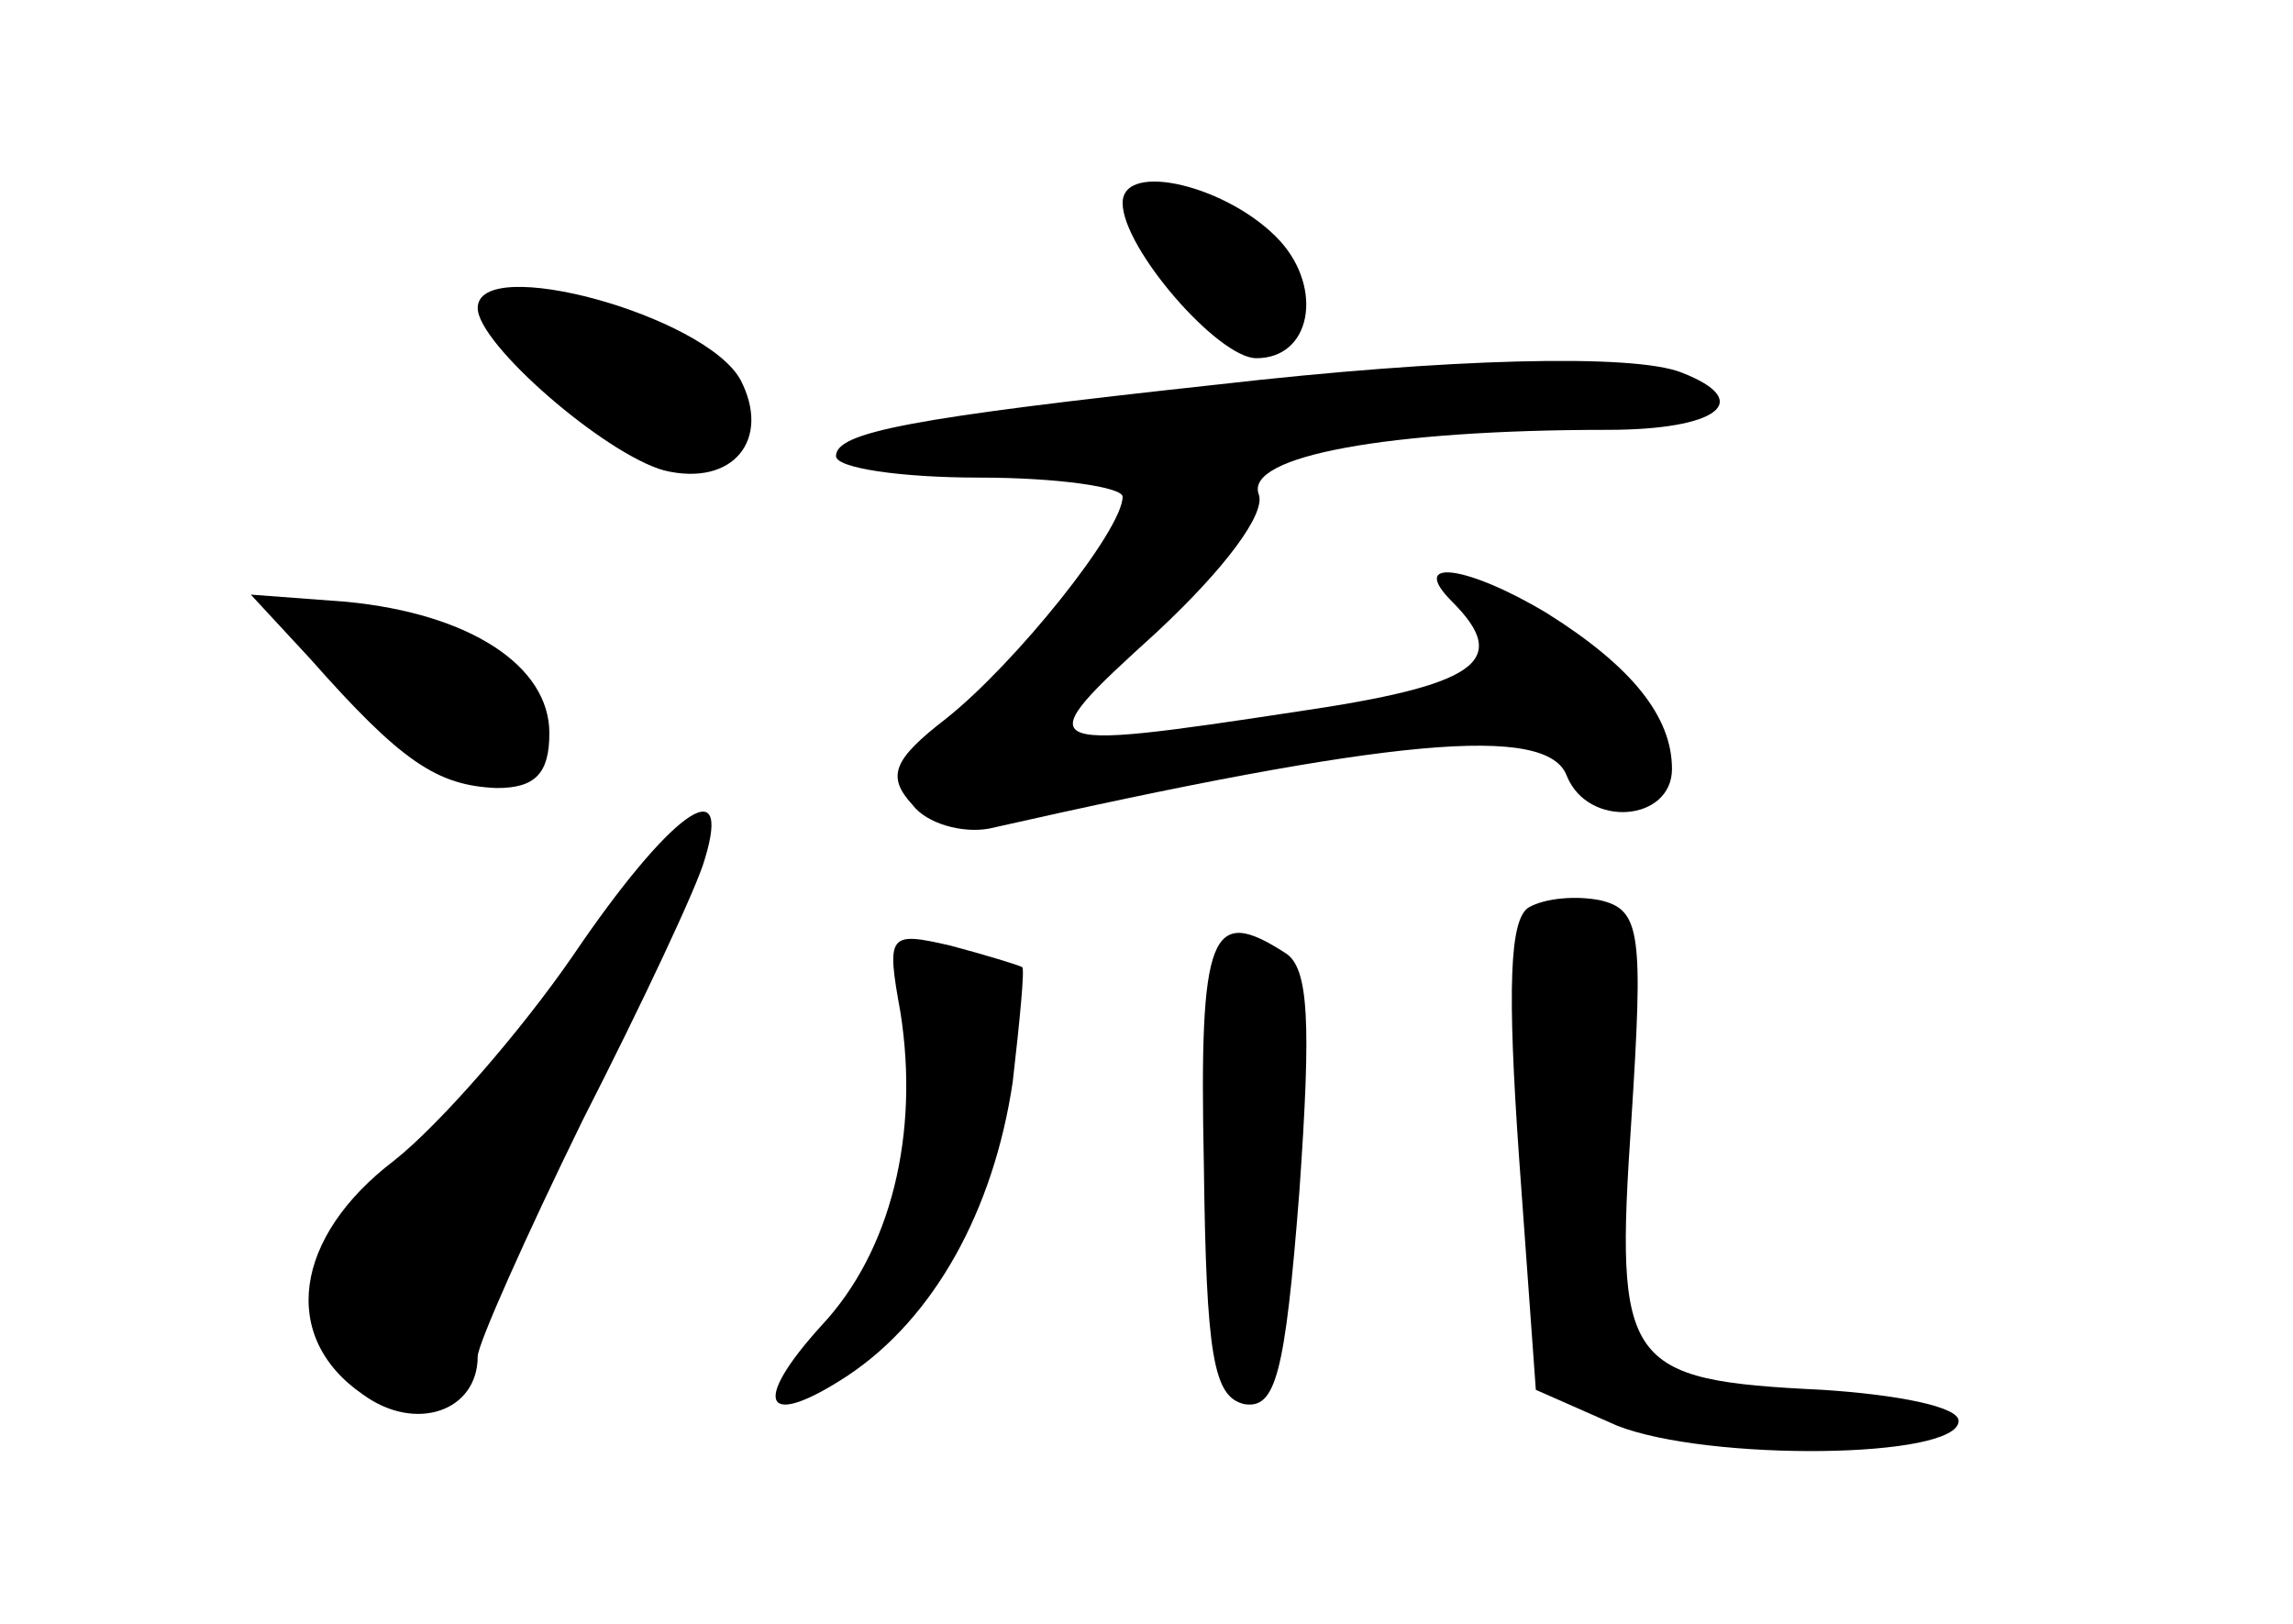 <?xml version="1.0" standalone="no"?>
<!DOCTYPE svg PUBLIC "-//W3C//DTD SVG 20010904//EN"
 "http://www.w3.org/TR/2001/REC-SVG-20010904/DTD/svg10.dtd">
<svg version="1.0" xmlns="http://www.w3.org/2000/svg"
 width="96pt" height="68pt" viewBox="0 0 96 68"
 preserveAspectRatio="xMidYMid meet">
<g transform="translate(0,68) scale(0.1,-0.1)"
fill="#000000" stroke="none">
<path d="M470 595 c0 -19 40 -65 56 -65 23 0 28 29 10 49 -21 23 -66 34 -66
16z"/>
<path d="M200 551 c0 -15 53 -61 78 -68 29 -7 45 13 32 38 -15 27 -110 53
-110 30z"/>
<path d="M510 519 c-129 -14 -160 -20 -160 -30 0 -5 27 -9 60 -9 33 0 60 -4
60 -8 0 -14 -45 -70 -74 -93 -22 -17 -25 -24 -14 -36 6 -8 21 -12 32 -10 168
38 234 44 242 22 9 -22 44 -19 44 3 0 22 -17 43 -52 65 -33 20 -59 24 -40 5
25 -25 10 -35 -65 -46 -112 -17 -113 -16 -59 33 29 27 46 50 43 58 -6 16 54
27 146 27 46 0 62 12 31 24 -20 8 -98 6 -194 -5z"/>
<path d="M130 404 c38 -43 53 -53 78 -54 16 0 22 6 22 23 0 28 -33 50 -85 55
l-40 3 25 -27z"/>
<path d="M240 280 c-22 -32 -56 -71 -75 -86 -42 -32 -48 -74 -13 -98 22 -16
48 -7 48 16 0 5 20 50 44 99 25 49 48 98 51 109 12 39 -15 19 -55 -40z"/>
<path d="M640 300 c-8 -5 -9 -34 -4 -105 l7 -97 34 -15 c38 -15 143 -14 143 2
0 6 -26 11 -57 13 -83 4 -87 10 -80 113 5 78 4 88 -13 92 -10 2 -23 1 -30 -3z"/>
<path d="M377 256 c8 -51 -4 -100 -33 -131 -30 -33 -24 -44 11 -21 36 24 61
69 69 123 3 26 5 47 4 48 -2 1 -15 5 -30 9 -26 6 -27 5 -21 -28z"/>
<path d="M504 193 c1 -81 4 -98 17 -101 13 -2 17 12 23 89 5 71 4 94 -6 100
-31 20 -36 9 -34 -88z"/>
</g>
</svg>
